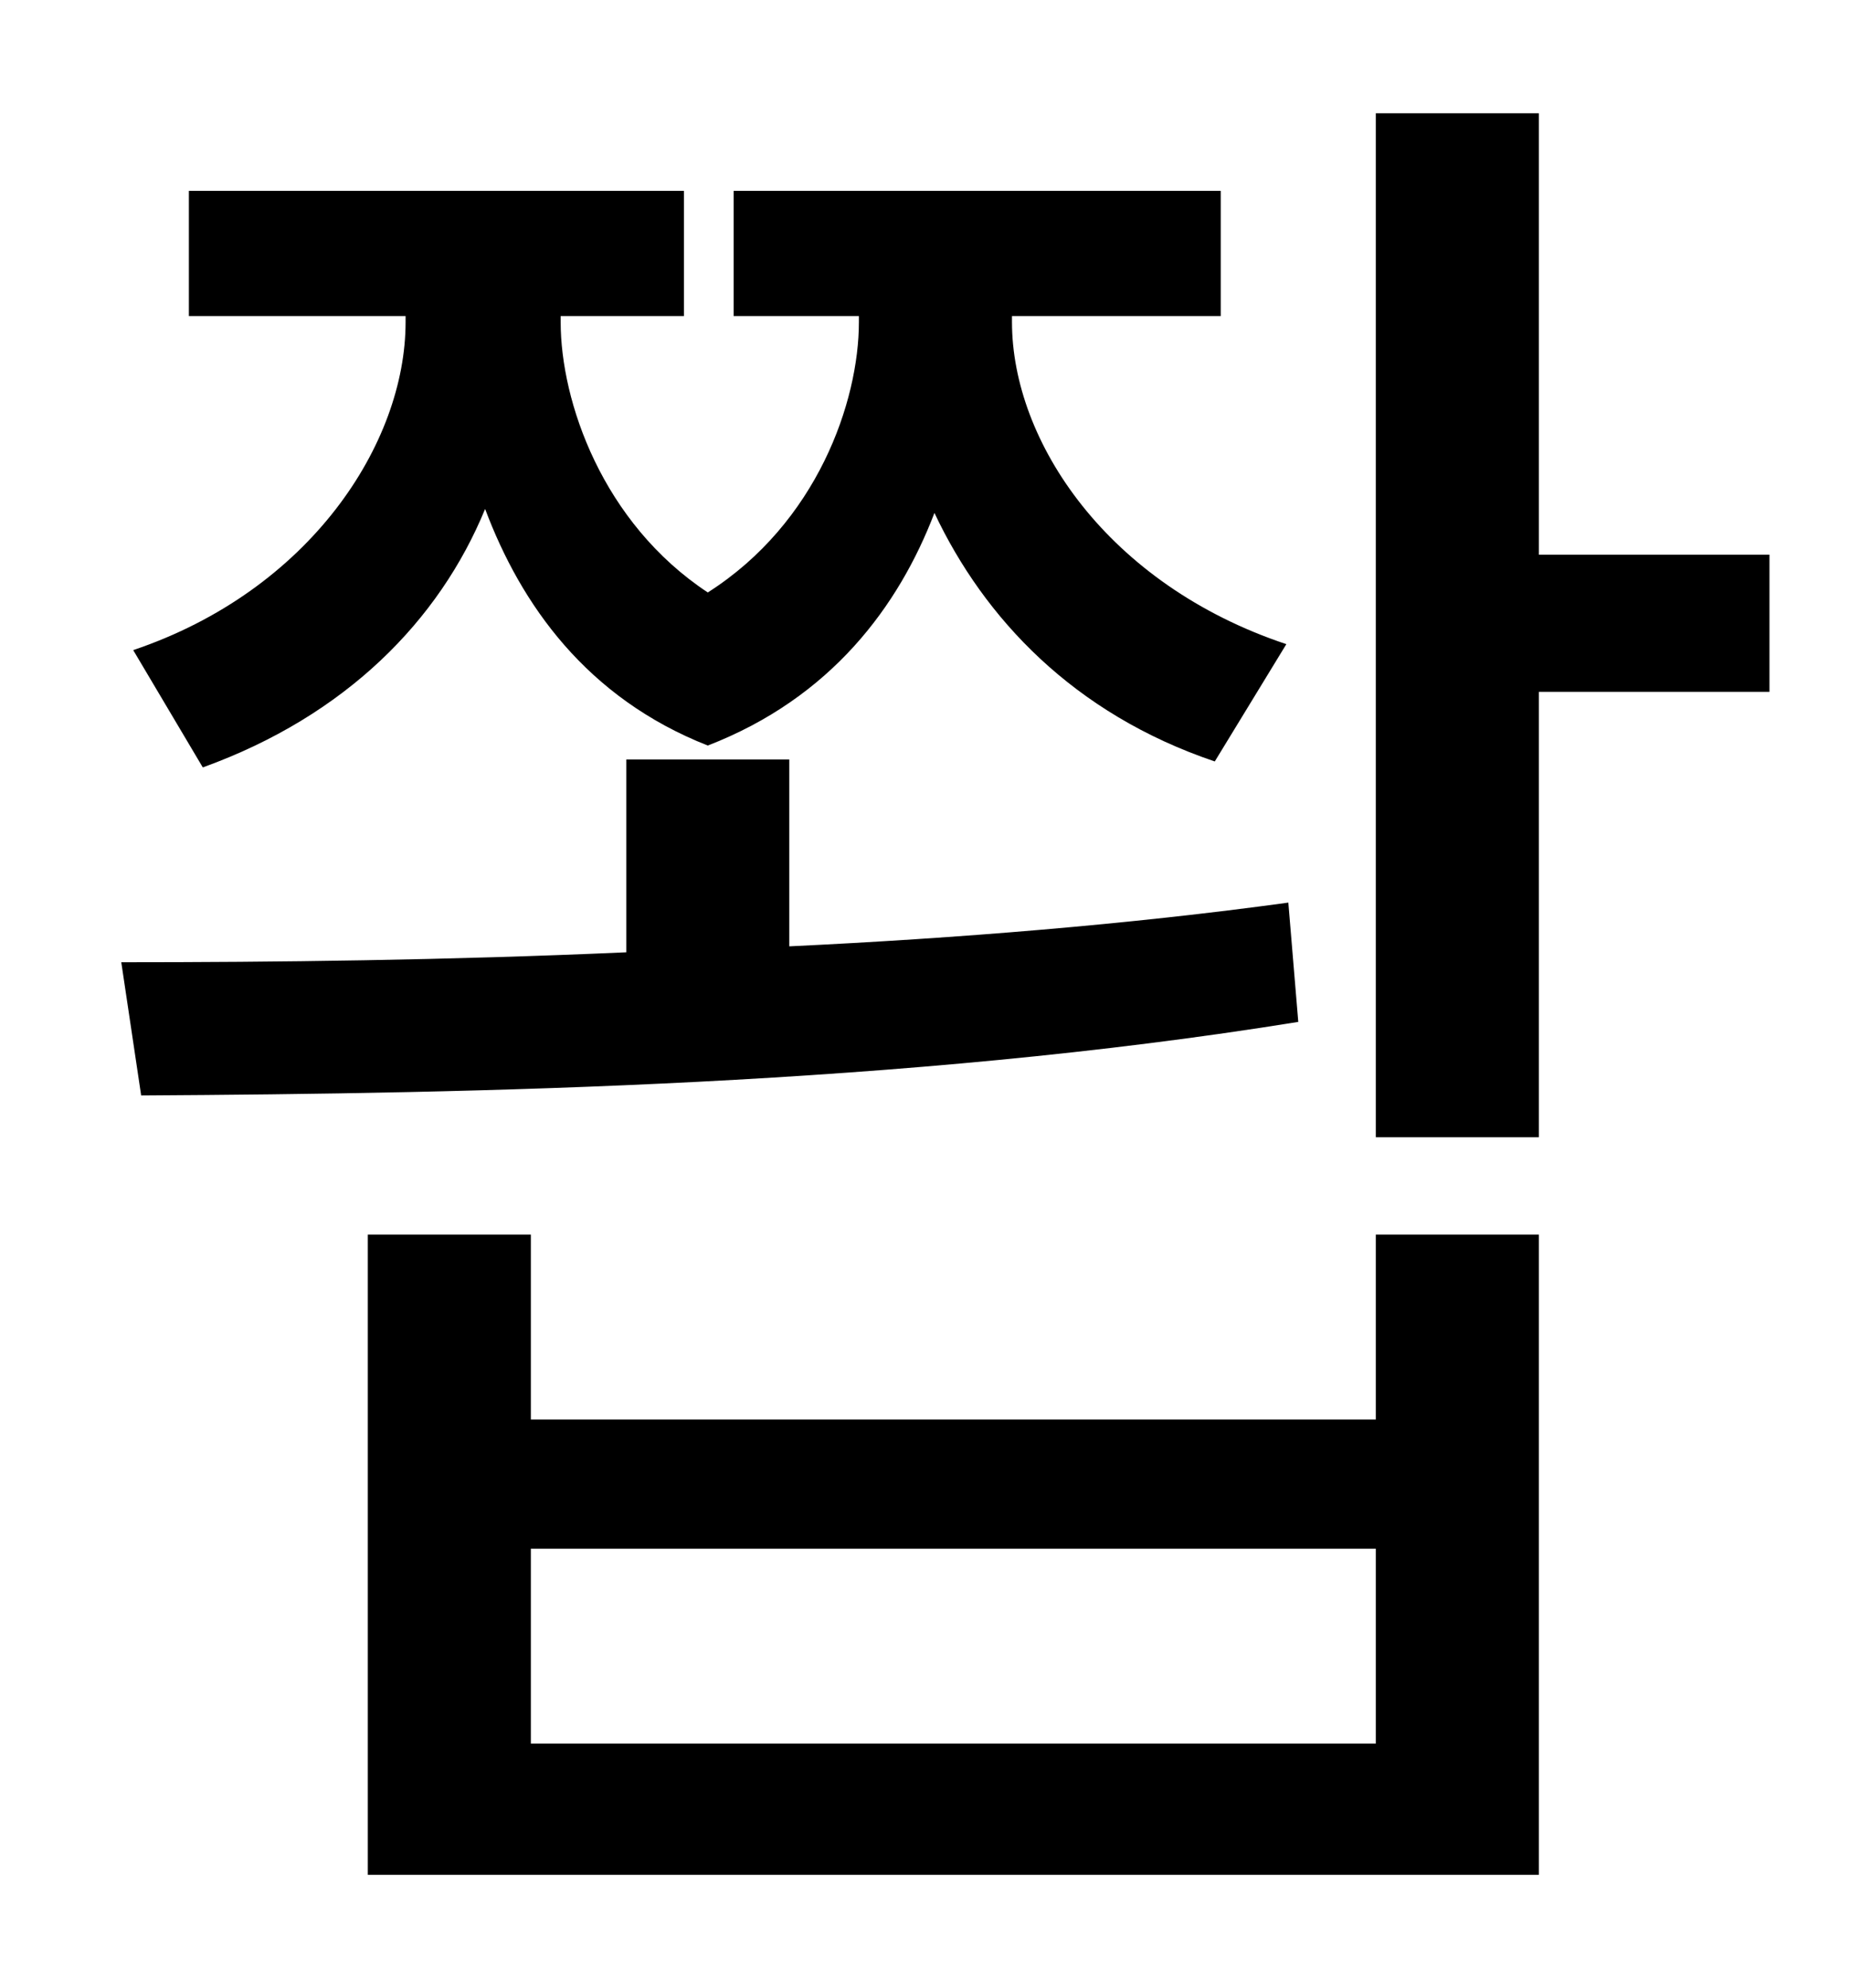 <?xml version="1.0" standalone="no"?>
<!DOCTYPE svg PUBLIC "-//W3C//DTD SVG 1.1//EN" "http://www.w3.org/Graphics/SVG/1.1/DTD/svg11.dtd" >
<svg xmlns="http://www.w3.org/2000/svg" xmlns:xlink="http://www.w3.org/1999/xlink" version="1.1" viewBox="-10 0 930 1000">
   <path fill="currentColor"
d="M92 386l-35 -59c89 -30 137 -104 137 -165v-3h-109v-63h249v63h-62v3c0 40 21 101 74 136c55 -35 76 -96 76 -136v-3h-63v-63h245v63h-105v3c0 60 48 132 138 162l-36 59c-71 -24 -116 -72 -141 -125c-18 47 -52 93 -114 117c-61 -24 -94 -71 -112 -119
c-23 56 -70 104 -142 130zM638 454l5 60c-198 32 -413 36 -582 37l-10 -67c77 0 164 -1 254 -5v-97h82v94c84 -4 171 -11 251 -22zM682 877v-98h-425v98h425zM682 714v-93h82v322h-589v-322h82v93h425zM880 279v69h-116v224h-82v-515h82v222h116z" />
</svg>
